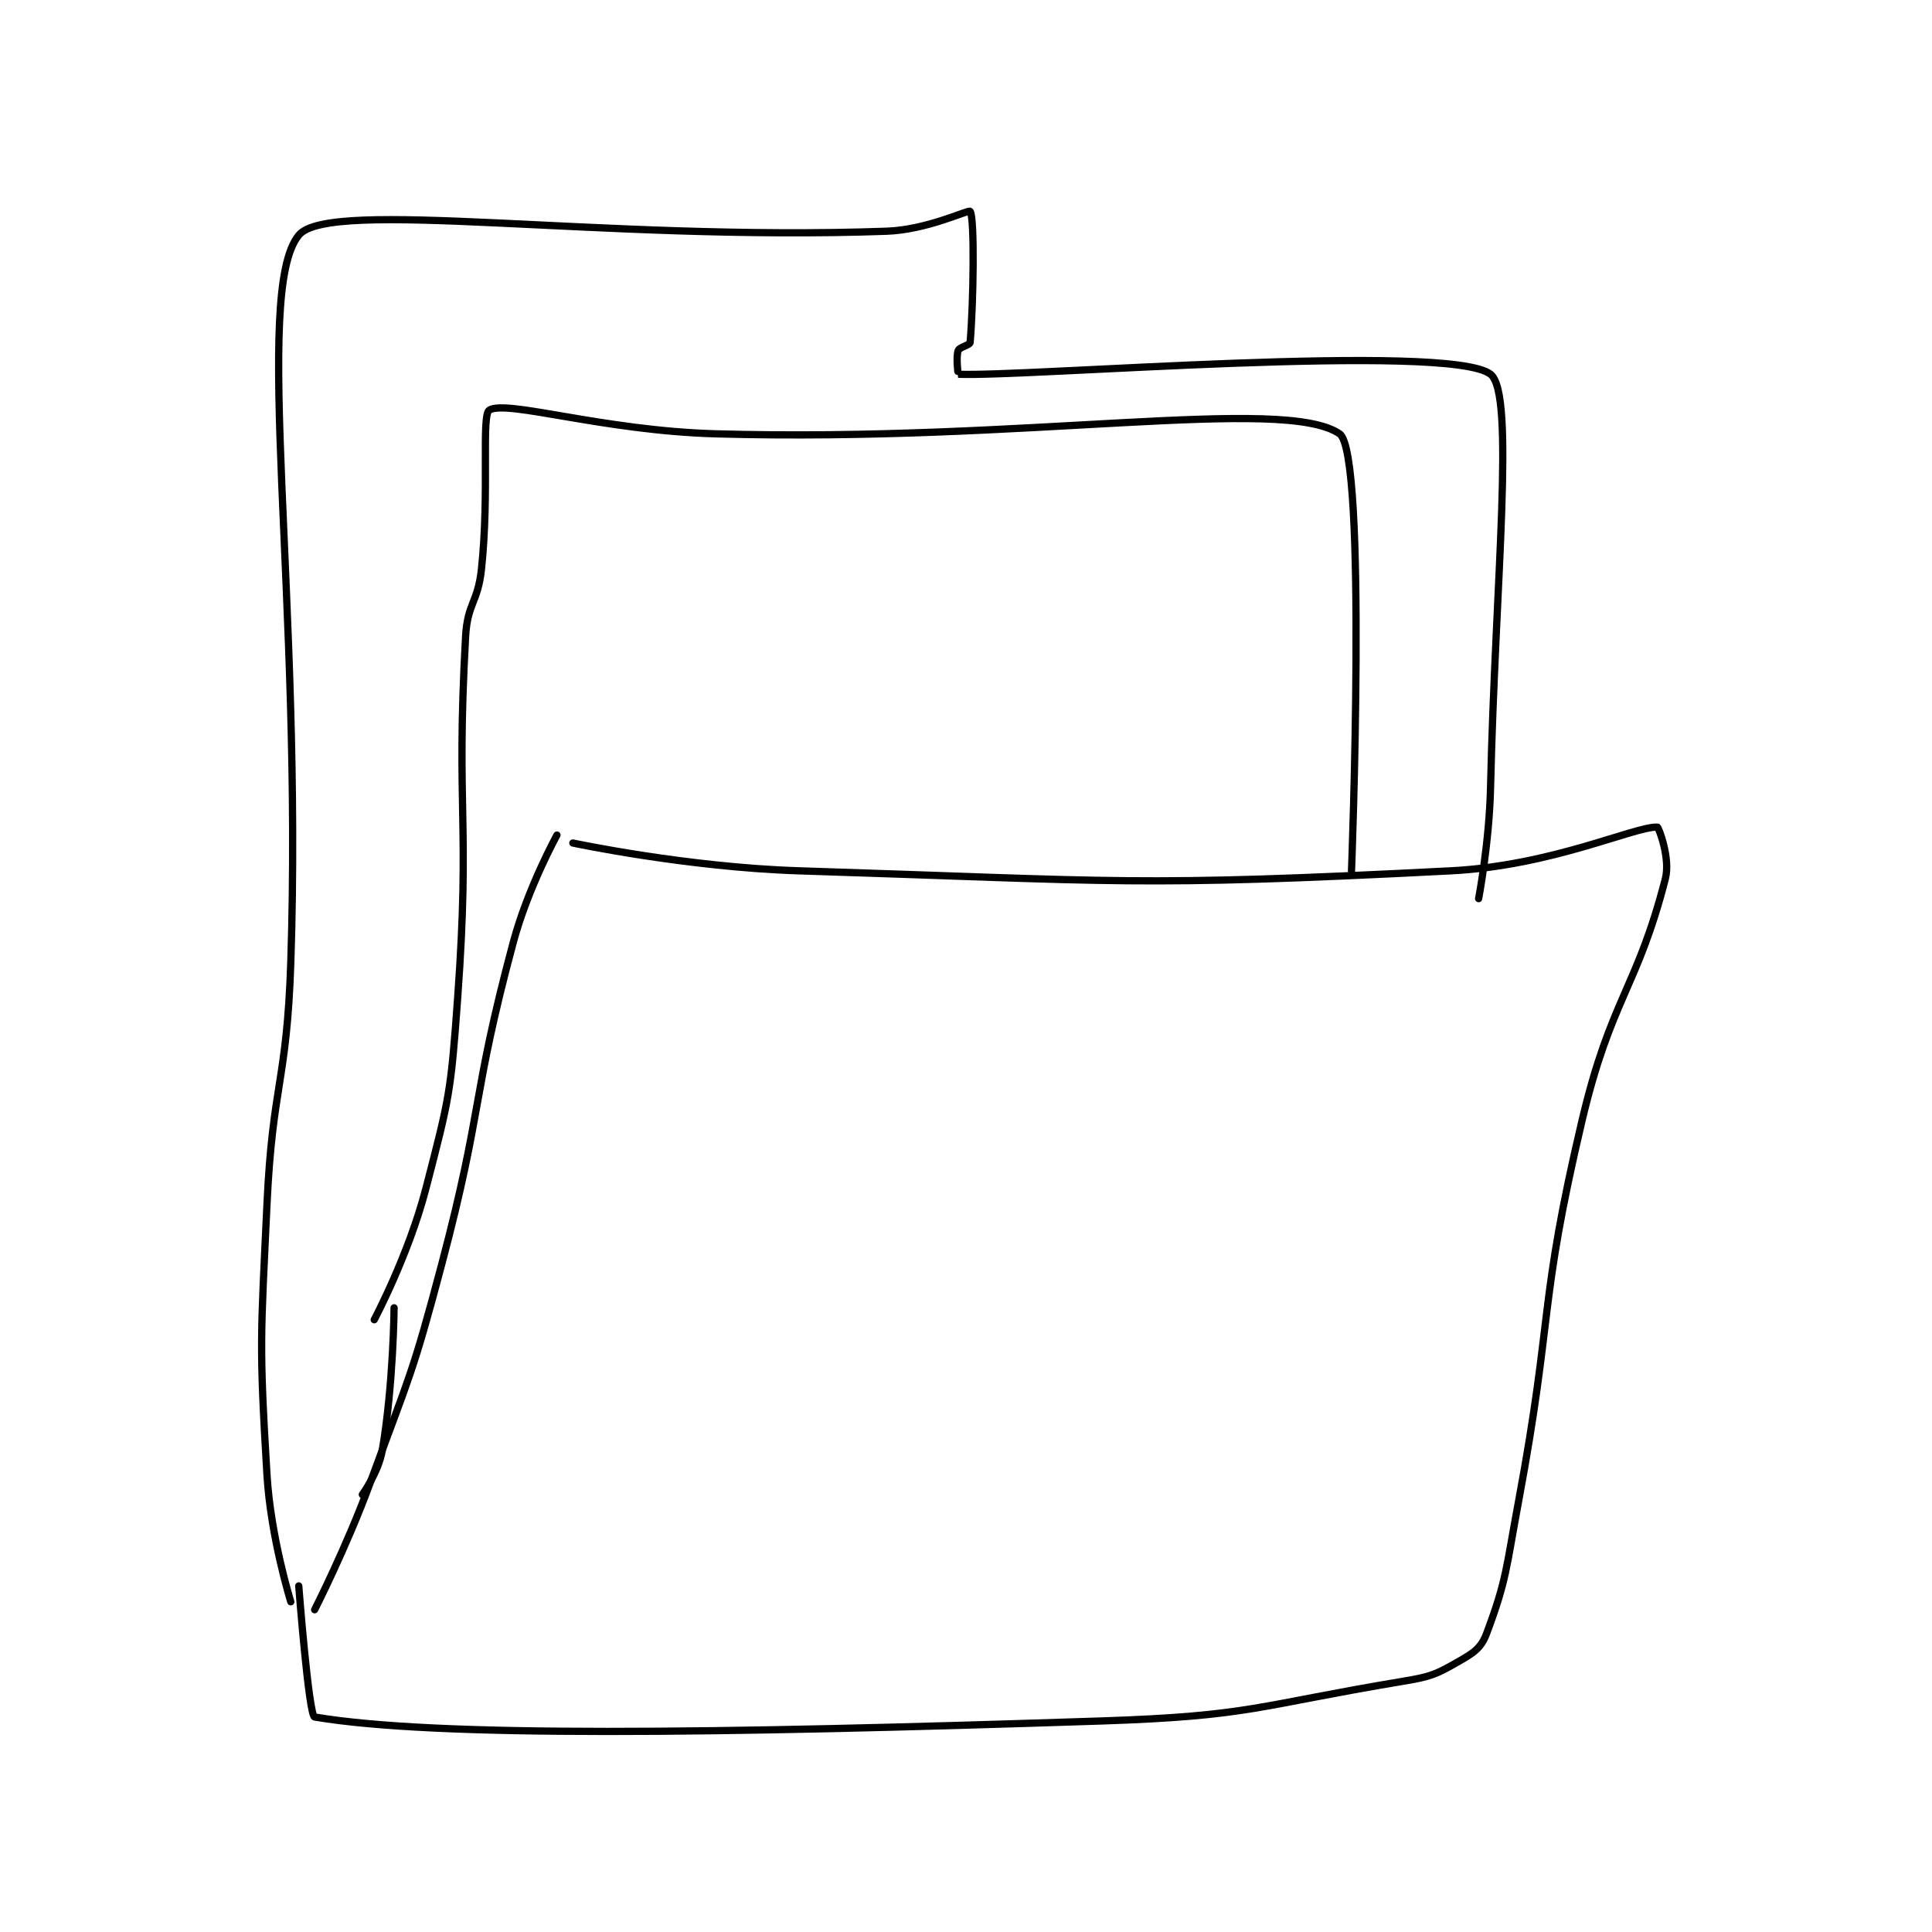 <?xml version="1.0" encoding="utf-8"?>
<!DOCTYPE svg PUBLIC "-//W3C//DTD SVG 1.1//EN" "http://www.w3.org/Graphics/SVG/1.1/DTD/svg11.dtd">
<svg viewBox="0 0 800 800" preserveAspectRatio="xMinYMin meet" xmlns="http://www.w3.org/2000/svg" version="1.1">
<g fill="none" stroke="black" stroke-linecap="round" stroke-linejoin="round" stroke-width="1.824">
<g transform="translate(110.545,87.52) scale(1.645) translate(-171,-78)">
<path id="0" d="M244 235 C244 235 236.698 248.227 233 262 C222.402 301.467 225.558 303.116 215 343 C207.643 370.793 206.936 370.986 197 398 C191.01 414.286 183 430 183 430 "/>
<path id="1" d="M248 237 C248 237 276.63 243.101 305 244 C386.308 246.575 388.973 248.075 469 244 C494.648 242.694 515.258 232.787 521 233 C521.276 233.01 524.336 240.797 523 246 C515.897 273.666 509.261 276.19 502 307 C491.015 353.61 494.876 355.293 486 403 C482.907 419.623 483.084 422.442 478 436 C476.641 439.625 474.757 440.853 471 443 C465.243 446.29 464.055 446.824 457 448 C420.059 454.157 418.772 456.759 381 458 C283.032 461.218 213.506 462.135 183 457 C181.529 456.752 179 424 179 424 "/>
<path id="2" d="M177 428 C177 428 171.951 411.847 171 396 C169.002 362.7 169.43 361.764 171 328 C172.415 297.573 176.002 297.45 177 267 C179.987 175.912 167.294 98.359 179 84 C186.713 74.539 254.959 85.558 327 83 C337.306 82.634 347.619 77.492 348 78 C349.169 79.559 348.848 101.102 348 111 C347.942 111.677 345.31 112.172 345 113 C344.404 114.589 344.966 118.999 345 119 C361.716 119.749 468.547 110.887 479 119 C485.297 123.887 480.175 171.322 479 223 C478.683 236.947 476 251 476 251 "/>
<path id="3" d="M198 357 C198 357 206.679 340.667 211 324 C216.949 301.053 217.279 299.916 219 276 C222.228 231.125 218.532 229.431 221 185 C221.467 176.601 224.108 176.475 225 168 C227.059 148.439 224.9 129.21 227 128 C231.488 125.414 255.595 133.204 284 134 C362.008 136.187 426.937 124.332 441 134 C448.043 138.842 444 244 444 244 "/>
<path id="4" d="M195 401 C195 401 199.076 395.427 200 390 C202.846 373.28 203 354 203 354 "/>
</g>
</g>
</svg>
